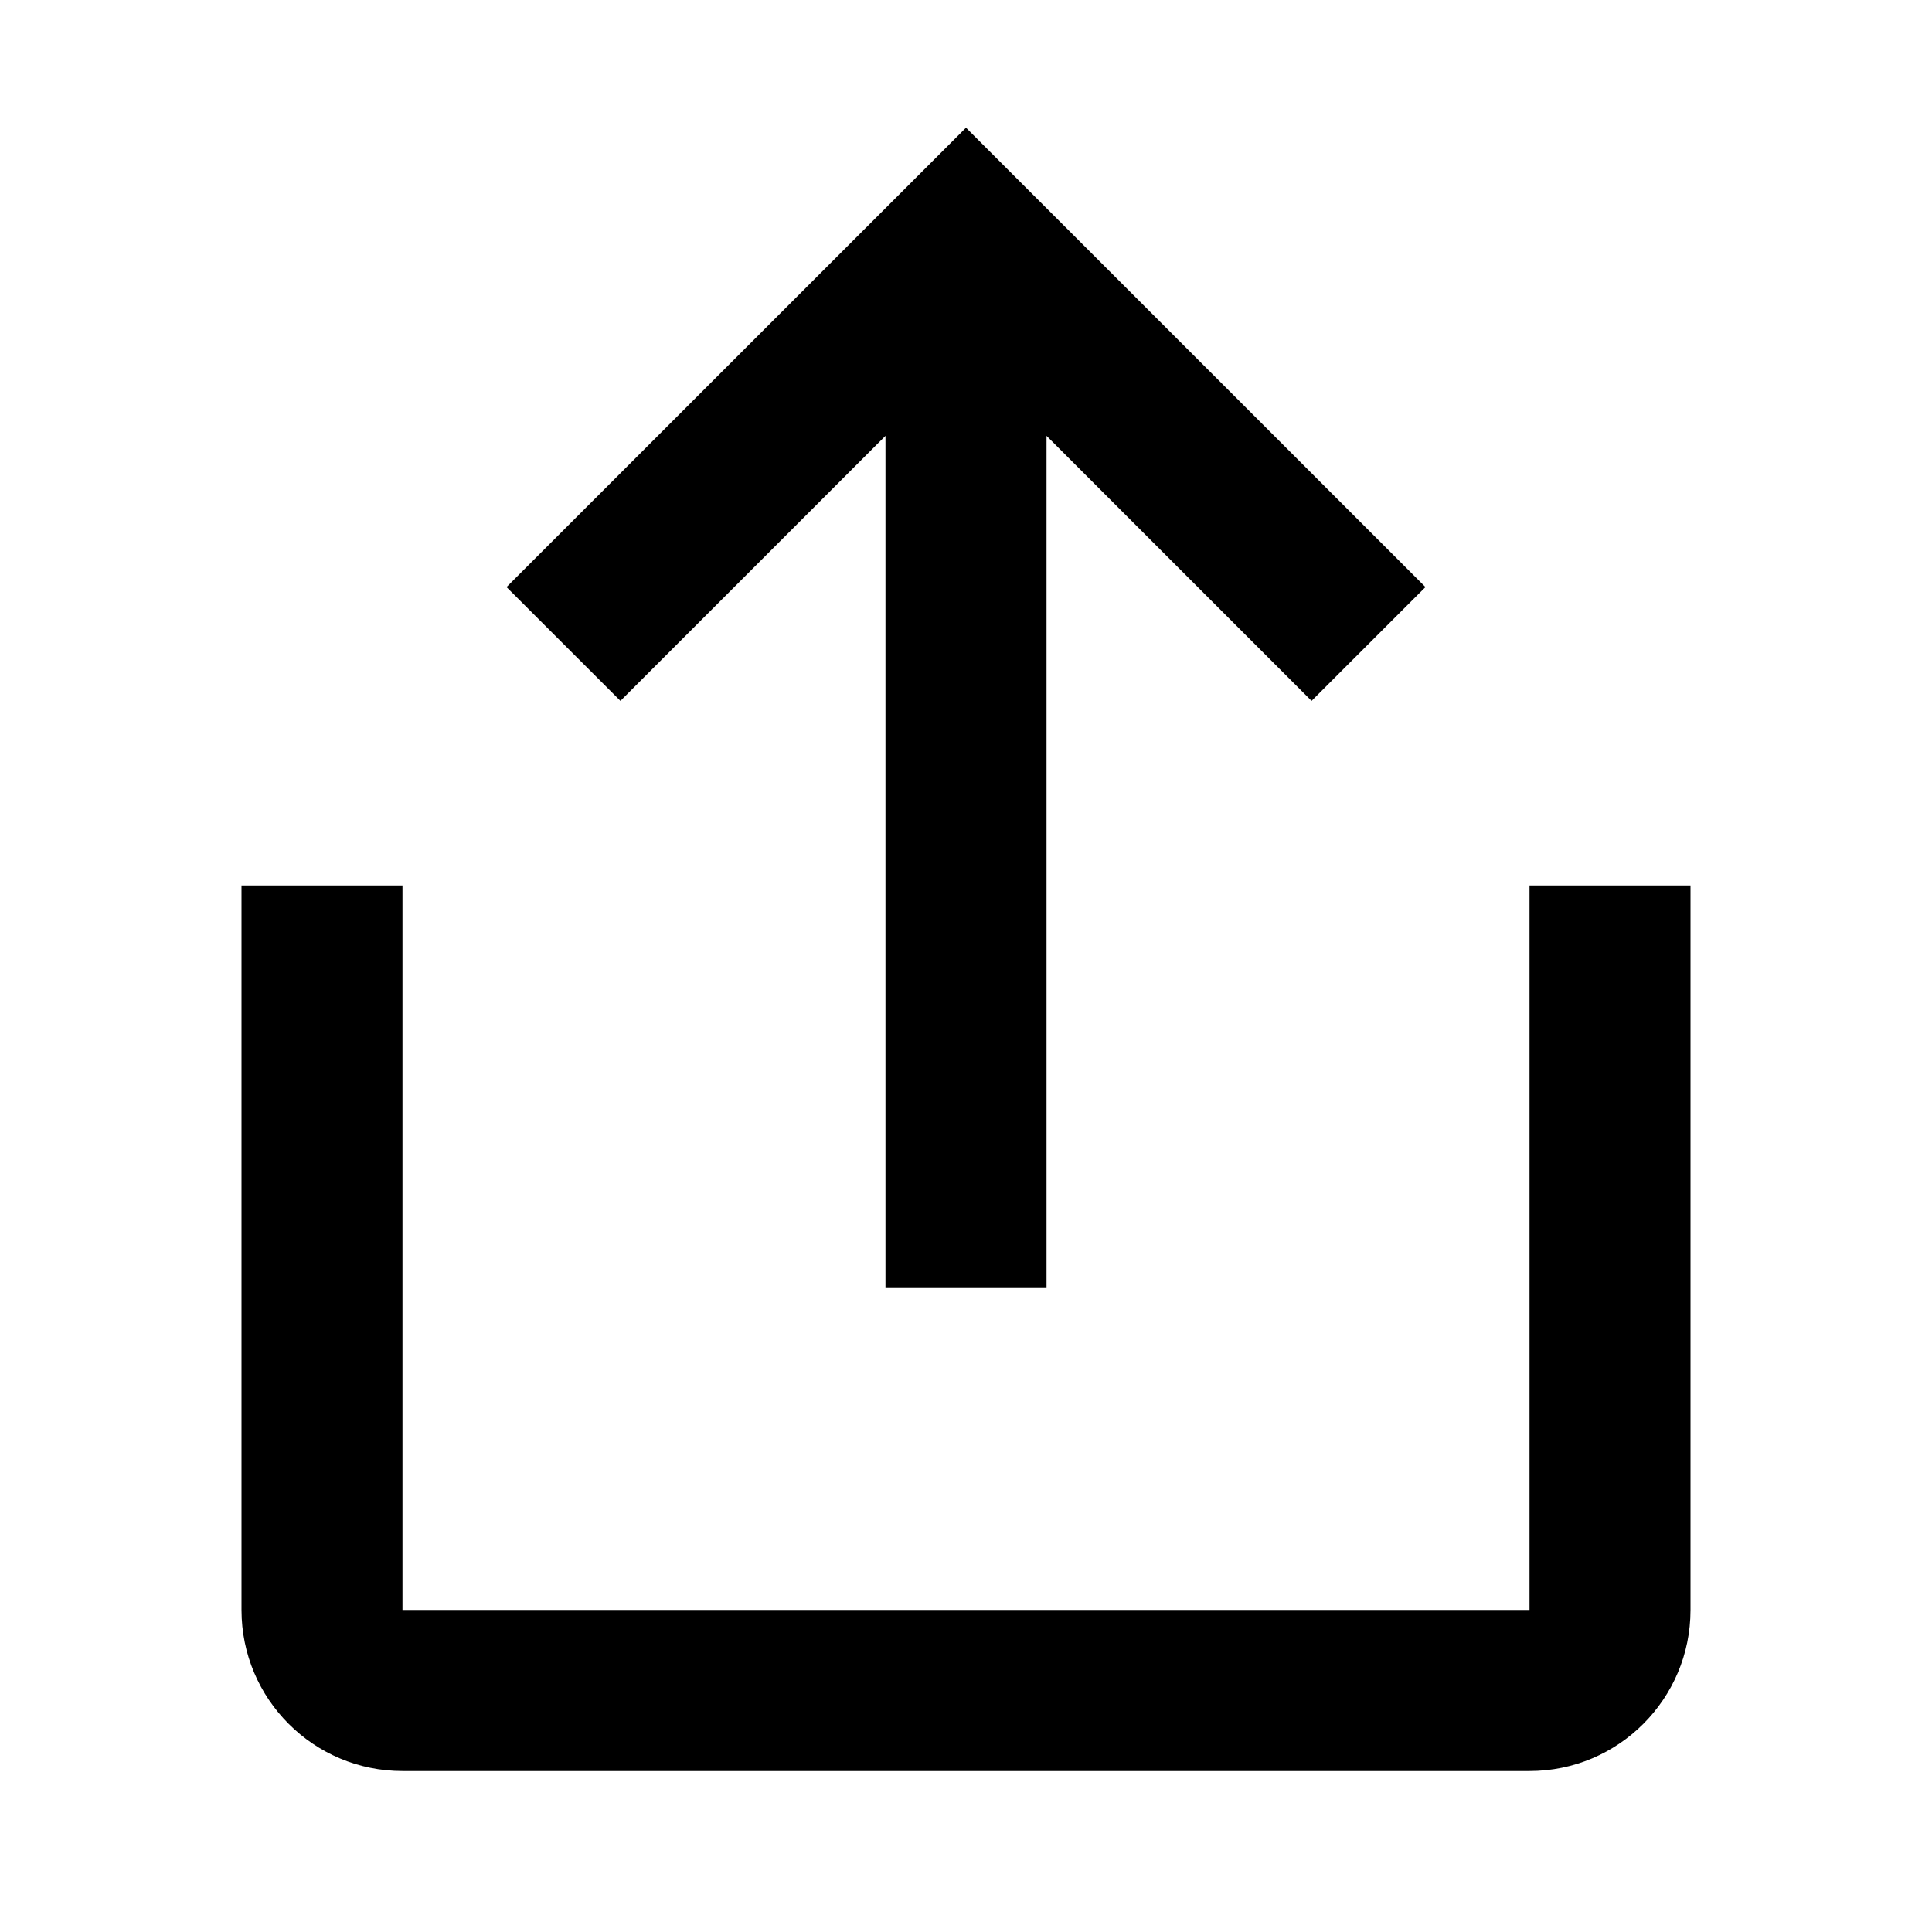<svg width="22" height="22" viewBox="0 0 22 22" fill="none" xmlns="http://www.w3.org/2000/svg">
<path fill-rule="evenodd" clip-rule="evenodd" d="M11.917 14.667V4.963L14.935 7.981L16.232 6.685L11 1.454L5.768 6.685L7.065 7.981L10.083 4.963V14.667H11.917ZM19.25 18.333V10.083H17.417V18.333H4.583V10.083H2.75V18.333C2.75 19.346 3.571 20.167 4.583 20.167H17.417C18.429 20.167 19.25 19.346 19.25 18.333Z" fill="black"/>
</svg>
